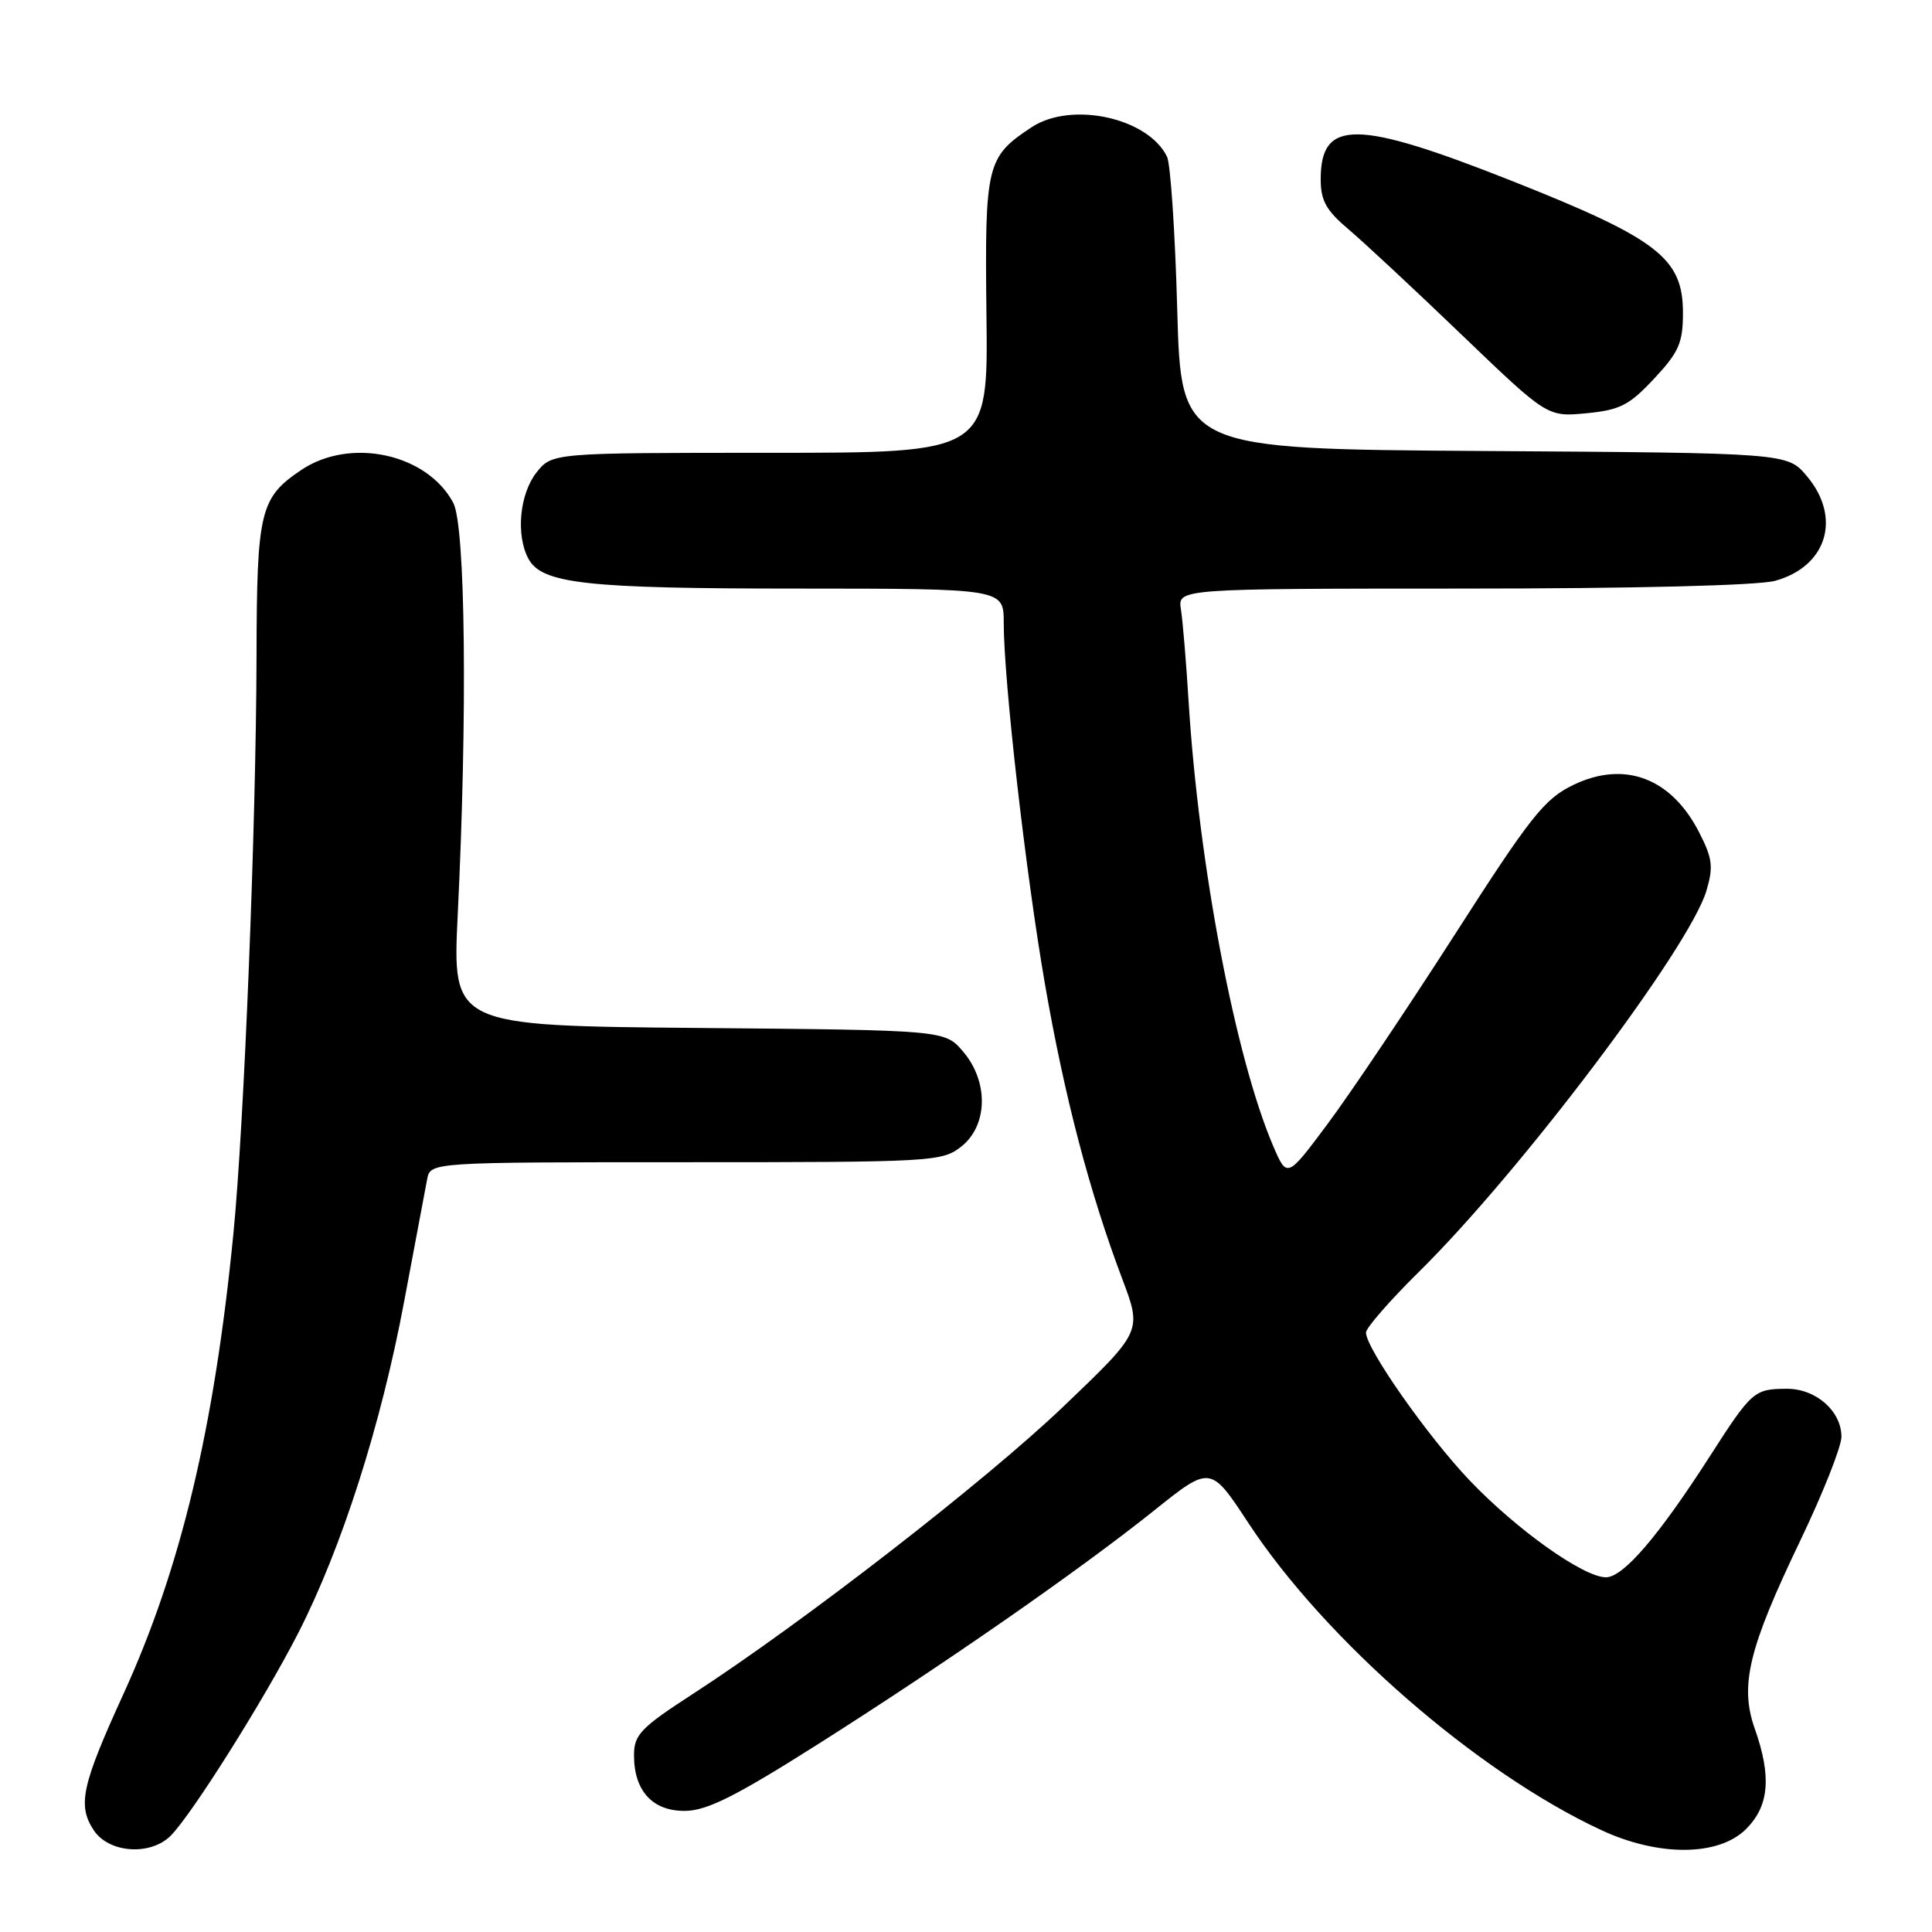 <?xml version="1.0" encoding="UTF-8" standalone="no"?>
<!DOCTYPE svg PUBLIC "-//W3C//DTD SVG 1.1//EN" "http://www.w3.org/Graphics/SVG/1.1/DTD/svg11.dtd" >
<svg xmlns="http://www.w3.org/2000/svg" xmlns:xlink="http://www.w3.org/1999/xlink" version="1.1" viewBox="0 0 256 256">
 <g >
 <path fill="currentColor"
d=" M 22.61 243.25 C 25.40 240.46 34.99 225.23 39.51 216.40 C 45.28 205.12 50.50 188.79 53.56 172.41 C 54.99 164.76 56.36 157.49 56.60 156.25 C 57.04 154.00 57.04 154.00 90.88 154.00 C 123.61 154.00 124.82 153.93 127.37 151.93 C 130.92 149.13 131.02 143.30 127.59 139.31 C 125.18 136.50 125.18 136.50 92.56 136.21 C 59.94 135.92 59.94 135.92 60.65 121.21 C 61.95 94.72 61.68 69.67 60.06 66.63 C 56.59 60.10 46.41 57.90 39.91 62.28 C 34.45 65.96 34.03 67.69 33.99 87.00 C 33.94 109.20 32.35 149.03 30.93 163.43 C 28.39 189.28 23.96 207.82 16.34 224.50 C 10.83 236.56 10.25 239.20 12.41 242.50 C 14.40 245.54 19.91 245.94 22.61 243.25 Z  M 231.36 242.36 C 234.43 239.30 234.76 235.41 232.51 229.04 C 230.50 223.33 231.69 218.43 238.55 204.13 C 241.55 197.87 244.00 191.68 244.00 190.38 C 244.00 186.97 240.61 184.00 236.75 184.02 C 232.43 184.04 232.12 184.31 226.54 193.00 C 219.75 203.57 215.09 209.00 212.80 209.00 C 209.83 209.00 200.99 202.72 194.74 196.17 C 189.16 190.31 181.00 178.68 181.00 176.57 C 181.00 175.95 184.18 172.31 188.07 168.47 C 201.46 155.27 223.84 125.60 226.10 118.06 C 227.05 114.88 226.92 113.76 225.16 110.32 C 221.47 103.08 215.26 100.73 208.47 104.01 C 204.63 105.87 202.84 108.13 192.74 123.88 C 186.47 133.65 178.91 144.91 175.94 148.89 C 170.54 156.14 170.54 156.14 168.69 151.82 C 163.69 140.10 158.85 114.66 157.50 93.00 C 157.18 87.78 156.72 82.26 156.48 80.75 C 156.05 78.00 156.05 78.00 193.78 77.99 C 216.65 77.99 232.96 77.58 235.22 76.96 C 242.09 75.05 244.05 68.59 239.42 63.09 C 236.84 60.02 236.84 60.02 196.67 59.76 C 156.50 59.50 156.50 59.50 155.99 41.00 C 155.71 30.82 155.10 21.72 154.64 20.77 C 152.13 15.60 141.97 13.38 136.69 16.86 C 130.71 20.81 130.48 21.78 130.71 41.75 C 130.93 60.00 130.93 60.00 102.04 60.00 C 73.15 60.00 73.15 60.00 71.07 62.63 C 68.85 65.47 68.34 70.90 70.01 74.02 C 71.79 77.35 77.57 77.99 105.75 77.99 C 133.00 78.00 133.00 78.00 133.00 82.53 C 133.00 90.20 135.92 115.77 138.48 130.50 C 141.05 145.32 144.38 158.01 148.70 169.45 C 151.33 176.41 151.33 176.41 140.94 186.34 C 130.60 196.23 106.42 214.98 91.74 224.50 C 84.93 228.91 84.02 229.86 84.01 232.53 C 83.99 237.30 86.47 240.01 90.81 239.95 C 93.69 239.92 97.53 237.99 108.25 231.20 C 125.10 220.53 143.03 208.07 152.95 200.13 C 160.40 194.17 160.40 194.17 165.44 201.84 C 175.66 217.38 195.72 234.84 212.16 242.49 C 219.77 246.04 227.74 245.98 231.36 242.36 Z  M 219.18 50.17 C 222.47 46.65 223.00 45.43 223.00 41.44 C 223.00 34.22 219.68 31.65 200.50 24.04 C 179.71 15.80 175.00 15.75 175.00 23.76 C 175.00 26.59 175.73 27.89 178.69 30.39 C 180.71 32.10 187.47 38.39 193.70 44.38 C 205.03 55.25 205.03 55.25 210.20 54.76 C 214.66 54.33 215.89 53.70 219.18 50.17 Z "/>
</g>
</svg>